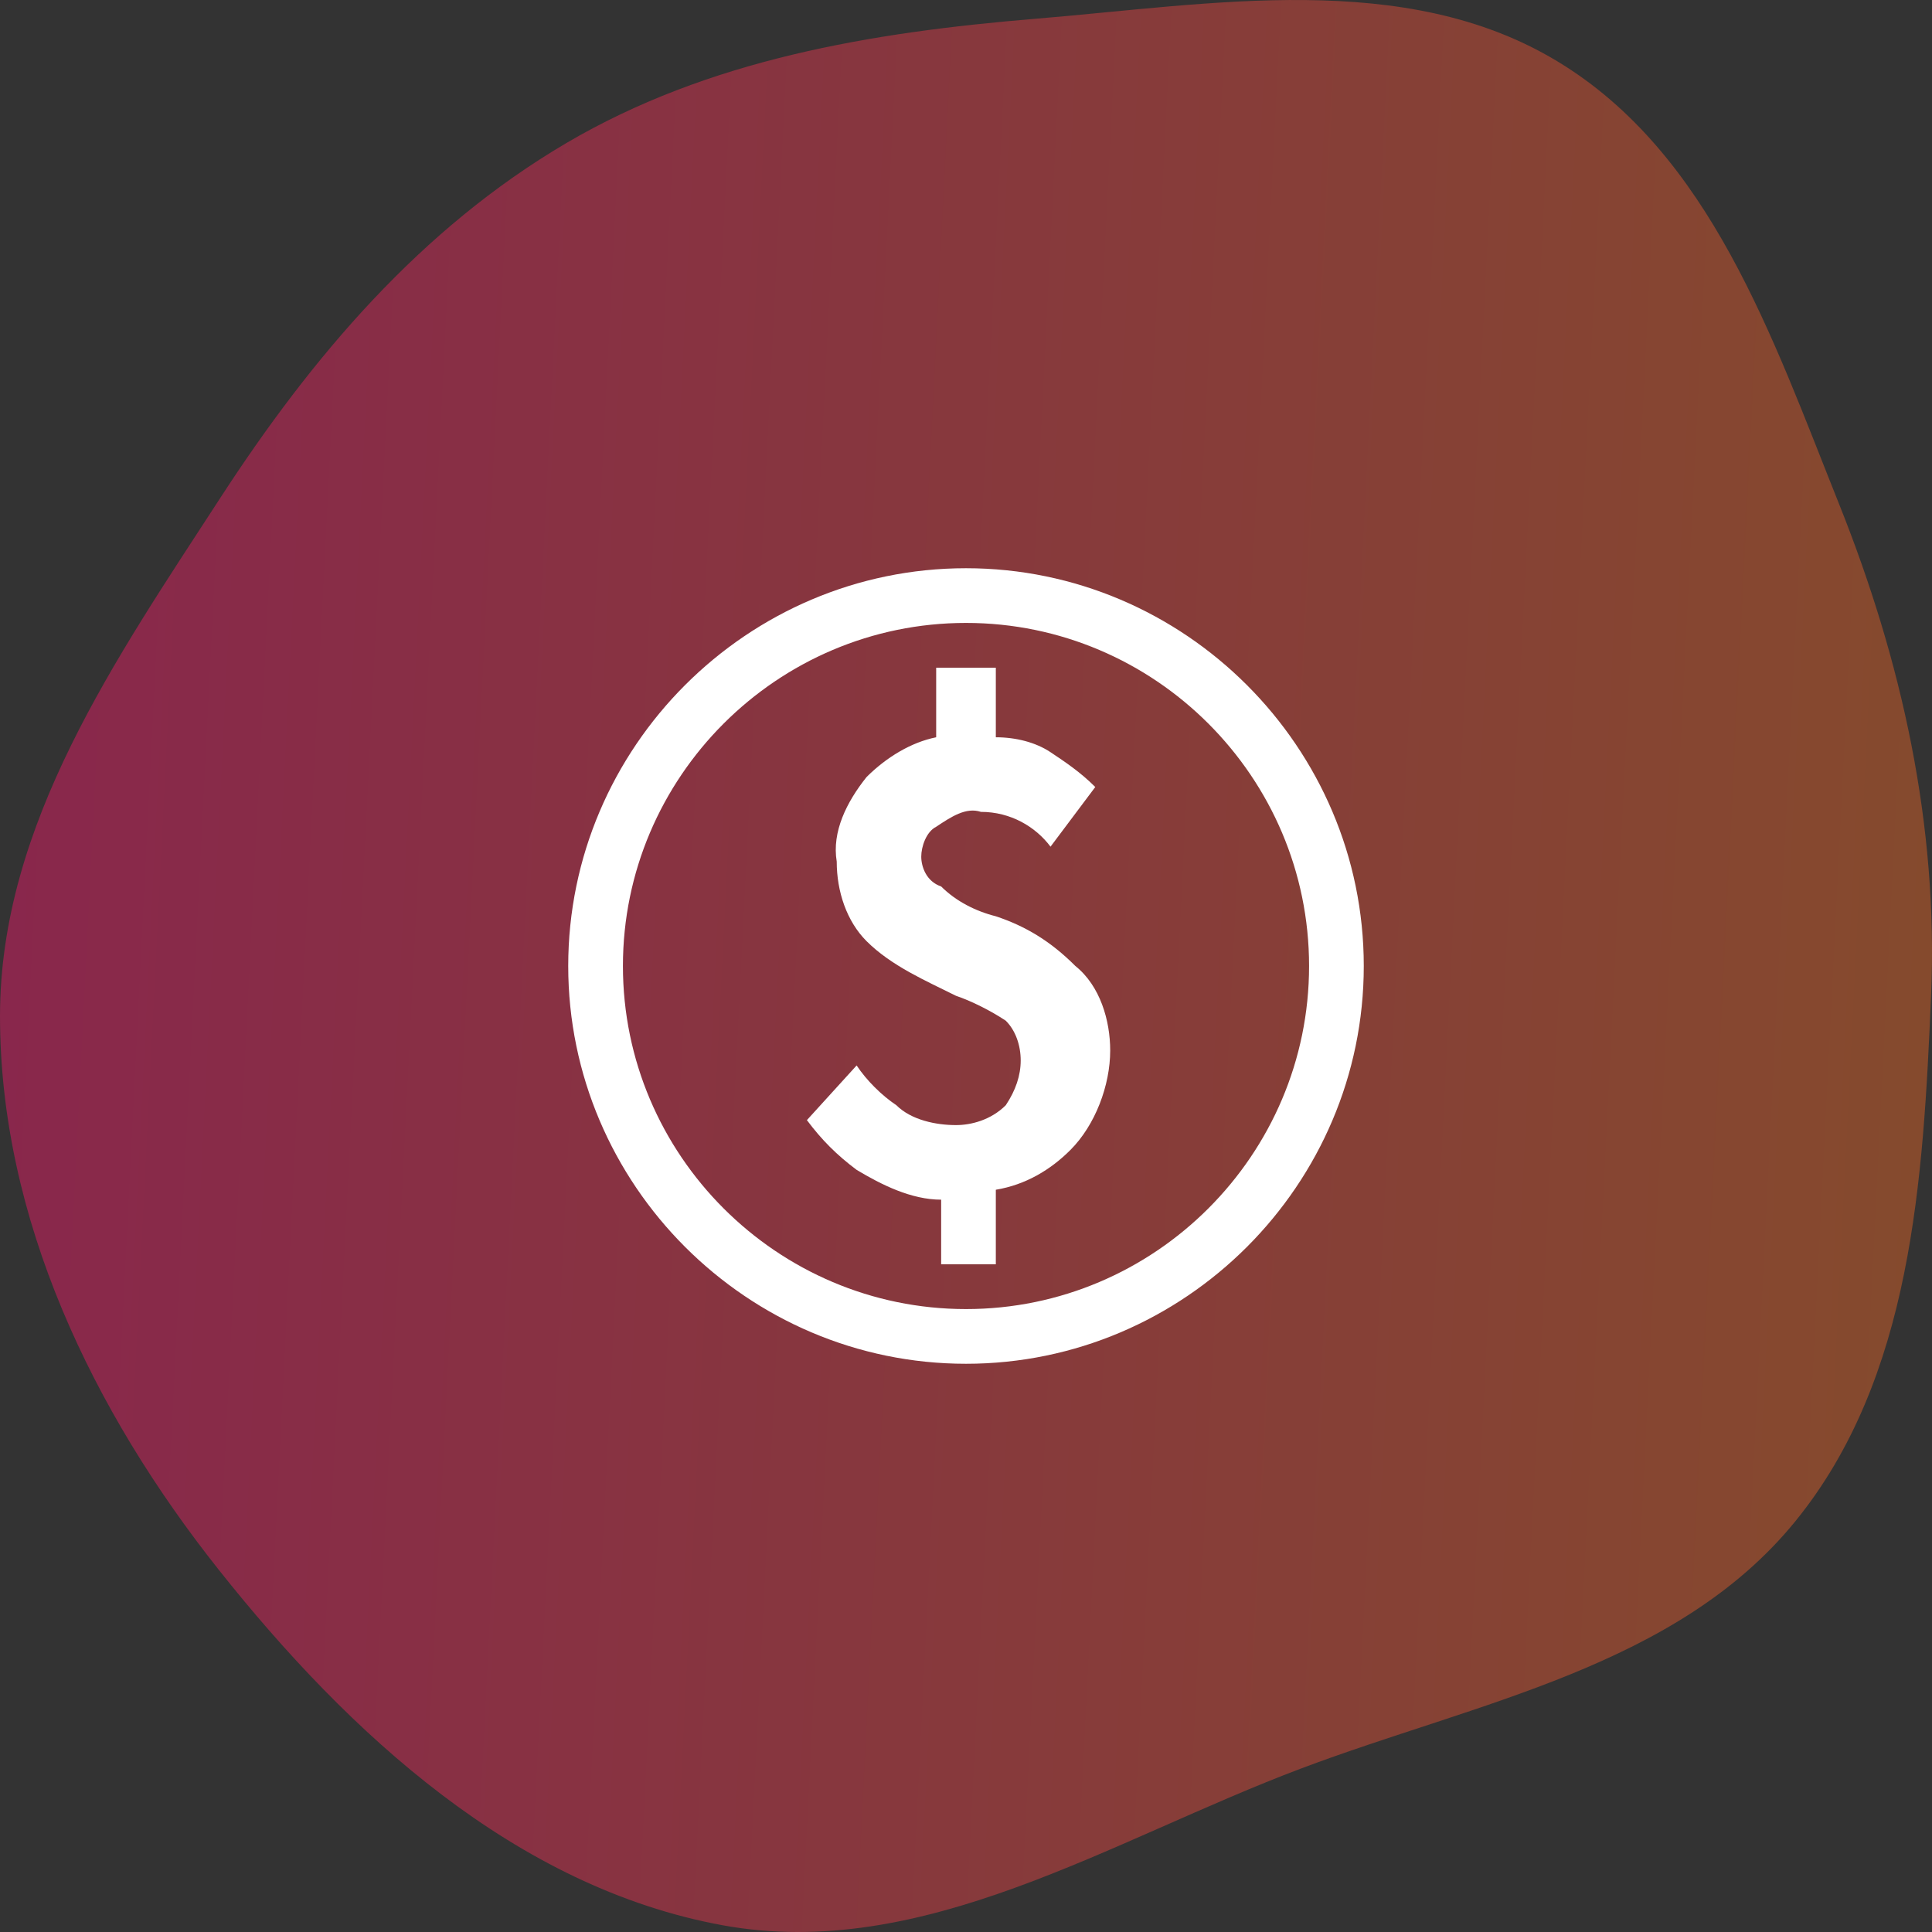 <svg width="80" height="80" viewBox="0 0 80 80" fill="none" xmlns="http://www.w3.org/2000/svg">
<rect x="0" y="0" width="80" height="80" fill="#333333" stroke="none"/>
<g id="icon_ &#209;&#134;&#208;&#181;&#208;&#189;&#208;&#176;" clip-path="url(#clip0_58_7864)">
<path id="Vector" fill-rule="evenodd" clip-rule="evenodd" d="M42.865 0.778C50.217 0.171 58.171 -1.269 64.477 2.533C70.82 6.357 73.398 13.989 76.139 20.837C78.763 27.392 80.263 34.173 79.962 41.222C79.634 48.865 79.179 57.054 74.334 63.002C69.437 69.013 61.175 70.483 53.894 73.223C45.987 76.199 38.231 81.243 29.916 79.72C21.358 78.152 14.452 71.795 9.064 65.009C3.832 58.42 -0.01 50.437 2.07472e-05 42.046C0.01 34.133 4.801 27.273 9.119 20.622C12.916 14.772 17.418 9.472 23.449 5.925C29.332 2.466 36.052 1.342 42.865 0.778Z" fill="url(#paint0_linear_58_7864)" fill-opacity="0.44"/>
<path id="Vector_2" d="M41.235 37.941C40.412 37.735 39.588 37.324 38.971 36.706C38.353 36.5 38.147 35.882 38.147 35.471C38.147 35.059 38.353 34.441 38.765 34.235C39.382 33.824 40 33.412 40.617 33.618C41.853 33.618 42.882 34.235 43.5 35.059L45.353 32.588C44.735 31.971 44.117 31.559 43.5 31.147C42.882 30.735 42.059 30.529 41.235 30.529V27.647H38.765V30.529C37.735 30.735 36.706 31.353 35.882 32.176C35.059 33.206 34.441 34.441 34.647 35.676C34.647 36.912 35.059 38.147 35.882 38.971C36.912 40 38.353 40.618 39.588 41.235C40.206 41.441 41.029 41.853 41.647 42.265C42.059 42.676 42.265 43.294 42.265 43.912C42.265 44.529 42.059 45.147 41.647 45.765C41.029 46.382 40.206 46.588 39.588 46.588C38.765 46.588 37.735 46.382 37.117 45.765C36.5 45.353 35.882 44.735 35.471 44.118L33.412 46.382C34.029 47.206 34.647 47.824 35.471 48.441C36.5 49.059 37.735 49.676 38.971 49.676V52.353H41.235V49.265C42.471 49.059 43.5 48.441 44.323 47.618C45.353 46.588 45.971 44.941 45.971 43.5C45.971 42.265 45.559 40.824 44.529 40C43.5 38.971 42.471 38.353 41.235 37.941ZM40 23.529C30.941 23.529 23.529 30.941 23.529 40C23.529 49.059 30.941 56.471 40 56.471C49.059 56.471 56.471 49.059 56.471 40C56.471 30.941 49.059 23.529 40 23.529ZM40 54.206C32.176 54.206 25.794 47.824 25.794 40C25.794 32.176 32.176 25.794 40 25.794C47.823 25.794 54.206 32.176 54.206 40C54.206 47.824 47.823 54.206 40 54.206Z" fill="white"/>
</g>
<defs>
<linearGradient id="paint0_linear_58_7864" x1="1.588" y1="-2.727" x2="83.953" y2="1.416" gradientUnits="userSpaceOnUse">
<stop stop-color="#F5166B"/>
<stop offset="1" stop-color="#ED6923"/>
</linearGradient>
<clipPath id="clip0_58_7864">
<rect width="80" height="80" fill="white"/>
</clipPath>
</defs>
</svg>
